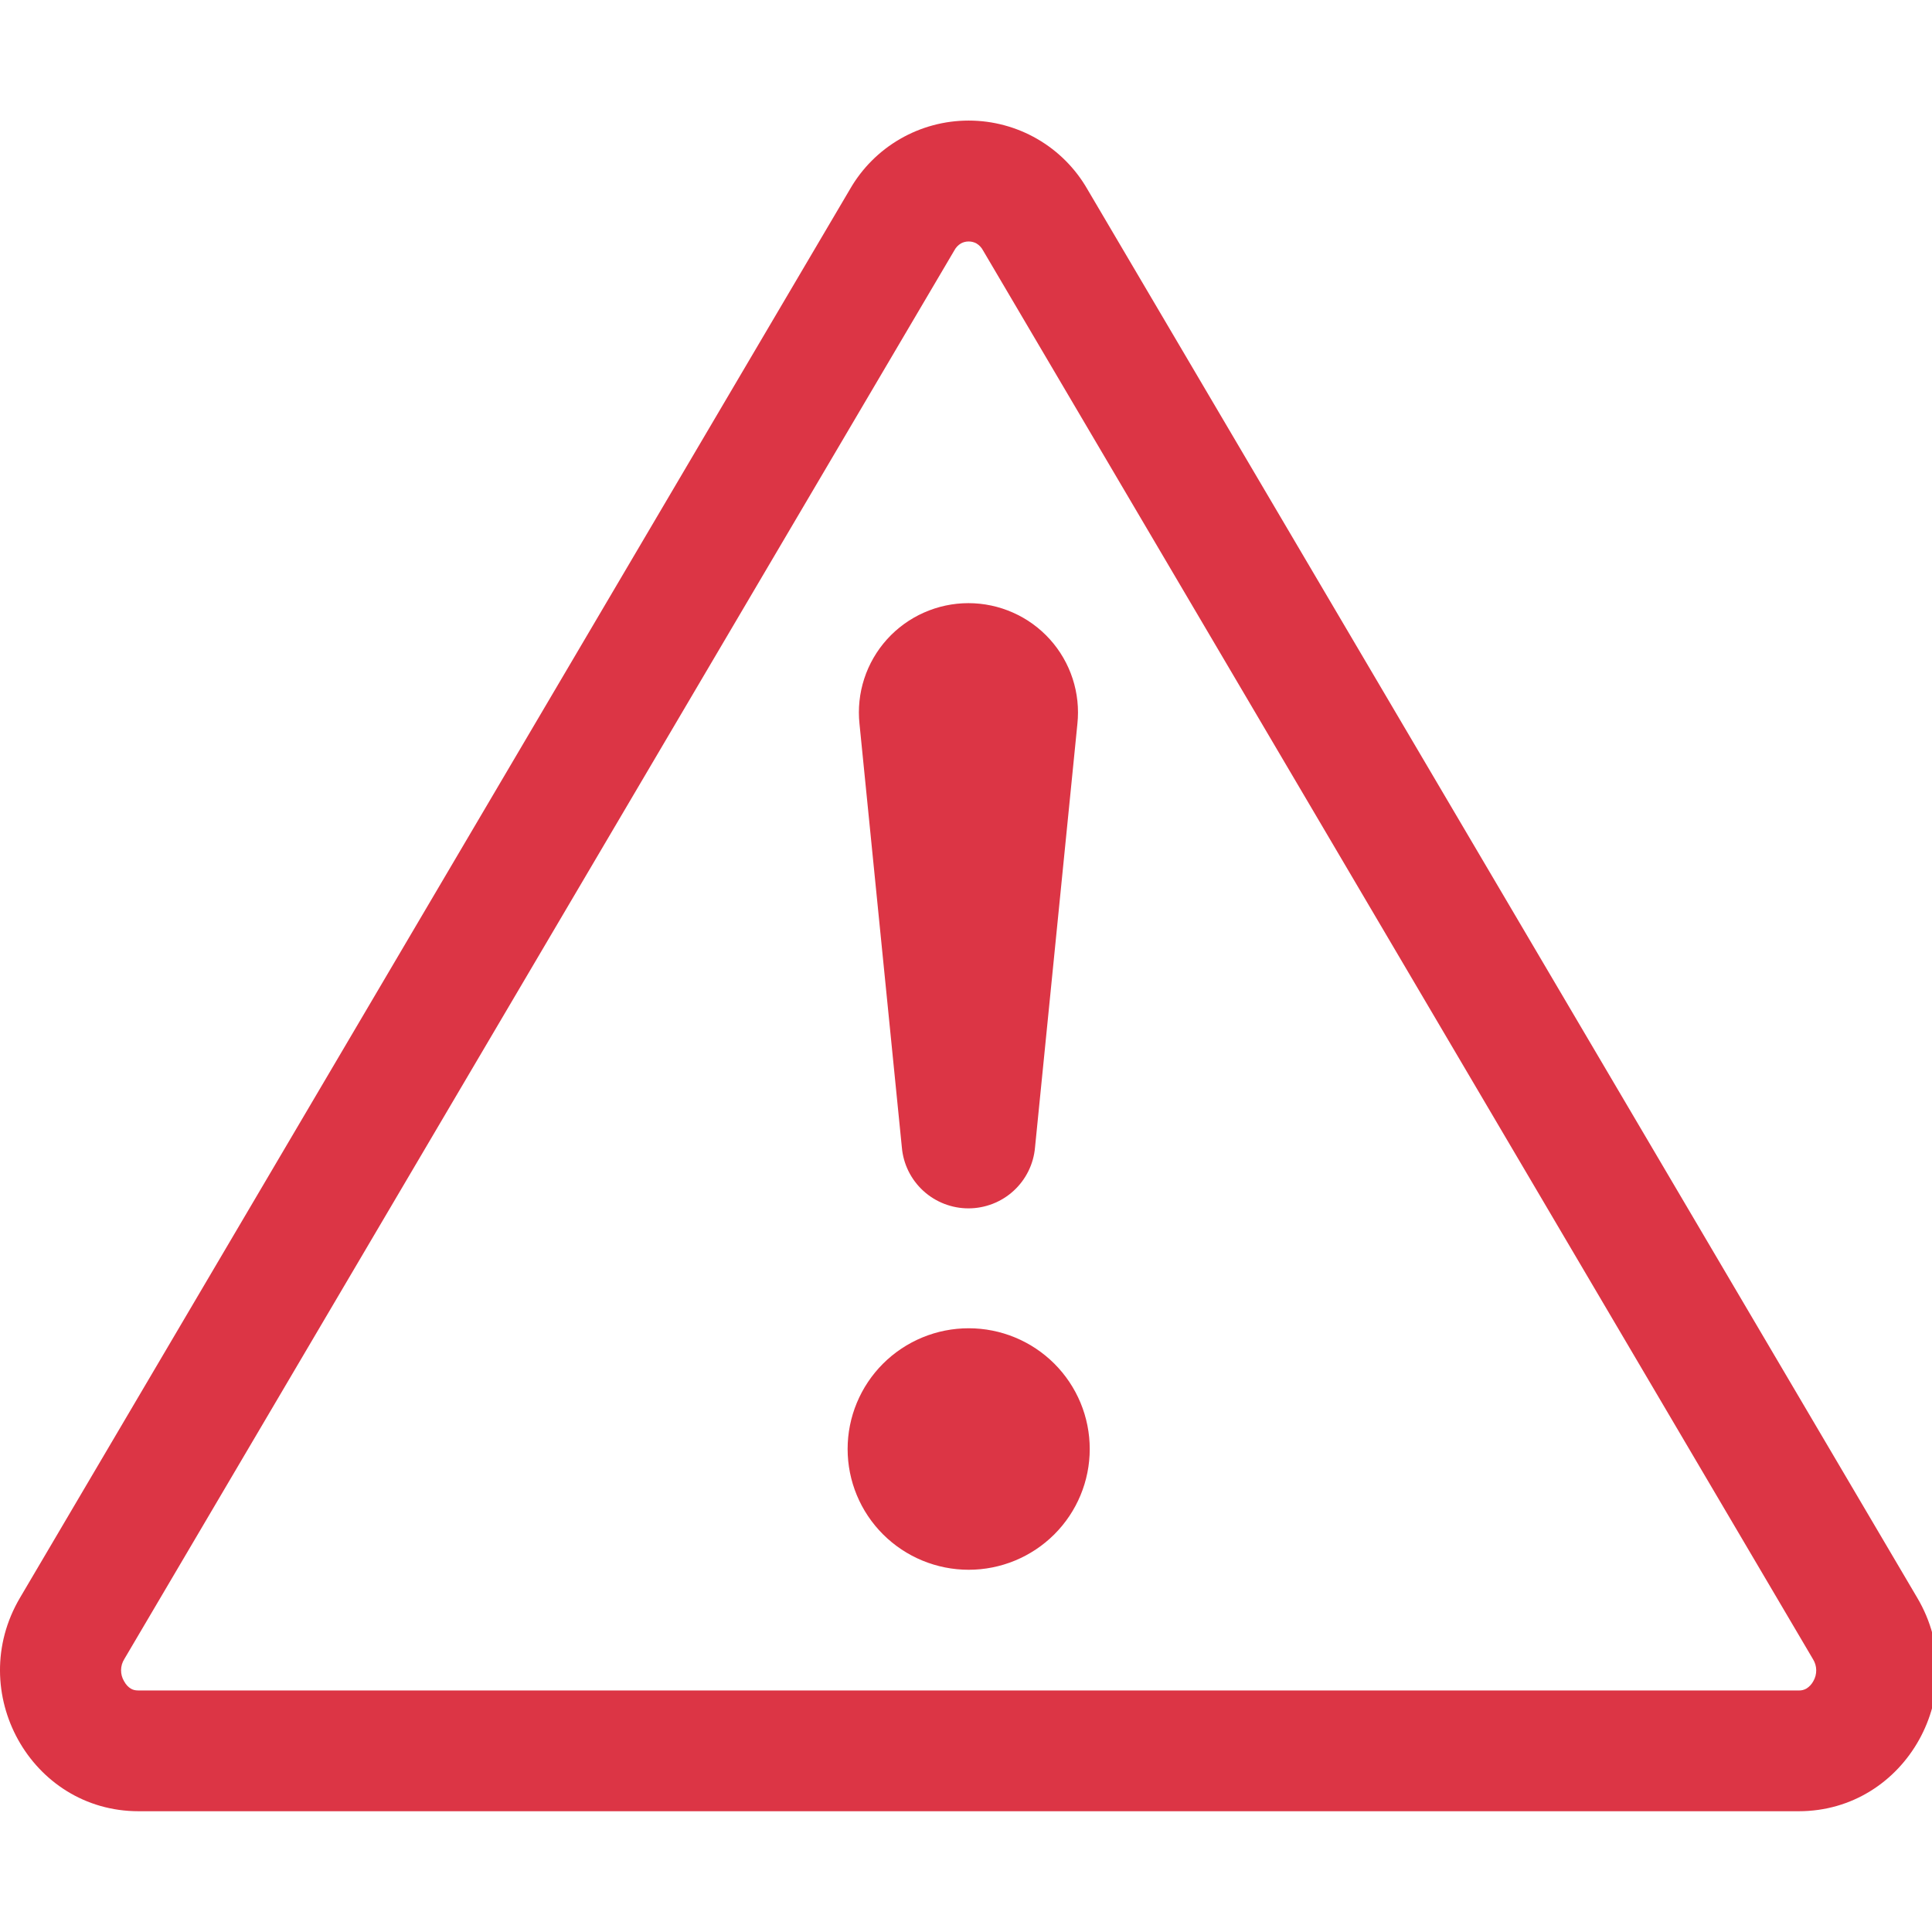 <svg width="110" height="110" viewBox="0 0 110 110" fill="none" xmlns="http://www.w3.org/2000/svg">
<g clip-path="url(#clip0_144_3739)">
<path fill-rule="evenodd" clip-rule="evenodd" d="M54.711 13.86C54.554 13.954 54.425 14.089 54.339 14.251L7.077 94.462C6.959 94.65 6.895 94.867 6.893 95.089C6.89 95.311 6.949 95.529 7.063 95.72C7.173 95.926 7.318 96.064 7.435 96.133C7.538 96.201 7.669 96.249 7.89 96.249H102.408C102.568 96.255 102.726 96.215 102.863 96.133C103.022 96.029 103.153 95.887 103.242 95.72C103.355 95.529 103.412 95.31 103.408 95.088C103.405 94.866 103.34 94.65 103.221 94.462L55.966 14.251C55.88 14.089 55.751 13.954 55.593 13.86C55.458 13.786 55.306 13.748 55.152 13.749C54.998 13.748 54.846 13.786 54.711 13.86ZM61.907 10.766C61.225 9.58 60.241 8.595 59.055 7.91C57.869 7.225 56.523 6.865 55.152 6.865C53.782 6.865 52.436 7.225 51.25 7.91C50.064 8.595 49.08 9.58 48.398 10.766L1.135 90.976C-2.015 96.325 1.762 103.124 7.89 103.124H102.408C108.535 103.124 112.319 96.318 109.163 90.976L61.907 10.766Z" fill="#DC3545"/>
<path d="M48.26 82.501C48.26 81.598 48.438 80.704 48.785 79.87C49.131 79.036 49.639 78.278 50.279 77.639C50.919 77.001 51.679 76.495 52.515 76.149C53.351 75.803 54.248 75.626 55.153 75.626C56.058 75.626 56.954 75.803 57.791 76.149C58.627 76.495 59.387 77.001 60.027 77.639C60.667 78.278 61.174 79.036 61.521 79.87C61.867 80.704 62.045 81.598 62.045 82.501C62.045 84.324 61.319 86.073 60.027 87.362C58.734 88.651 56.981 89.376 55.153 89.376C53.325 89.376 51.572 88.651 50.279 87.362C48.986 86.073 48.26 84.324 48.26 82.501ZM48.936 41.216C48.844 40.349 48.936 39.472 49.206 38.642C49.476 37.813 49.918 37.049 50.502 36.401C51.087 35.753 51.803 35.234 52.601 34.88C53.4 34.525 54.265 34.341 55.139 34.341C56.013 34.341 56.878 34.525 57.677 34.88C58.476 35.234 59.191 35.753 59.776 36.401C60.361 37.049 60.802 37.813 61.072 38.642C61.342 39.472 61.434 40.349 61.342 41.216L58.93 65.327C58.849 66.274 58.414 67.156 57.712 67.799C57.011 68.442 56.092 68.799 55.139 68.799C54.186 68.799 53.268 68.442 52.566 67.799C51.864 67.156 51.429 66.274 51.348 65.327L48.936 41.216Z" fill="#DC3545"/>
</g>
<defs>
<clipPath id="clip0_144_3739">
<rect width="110" height="110" fill="white"/>
</clipPath>
</defs>
</svg>
